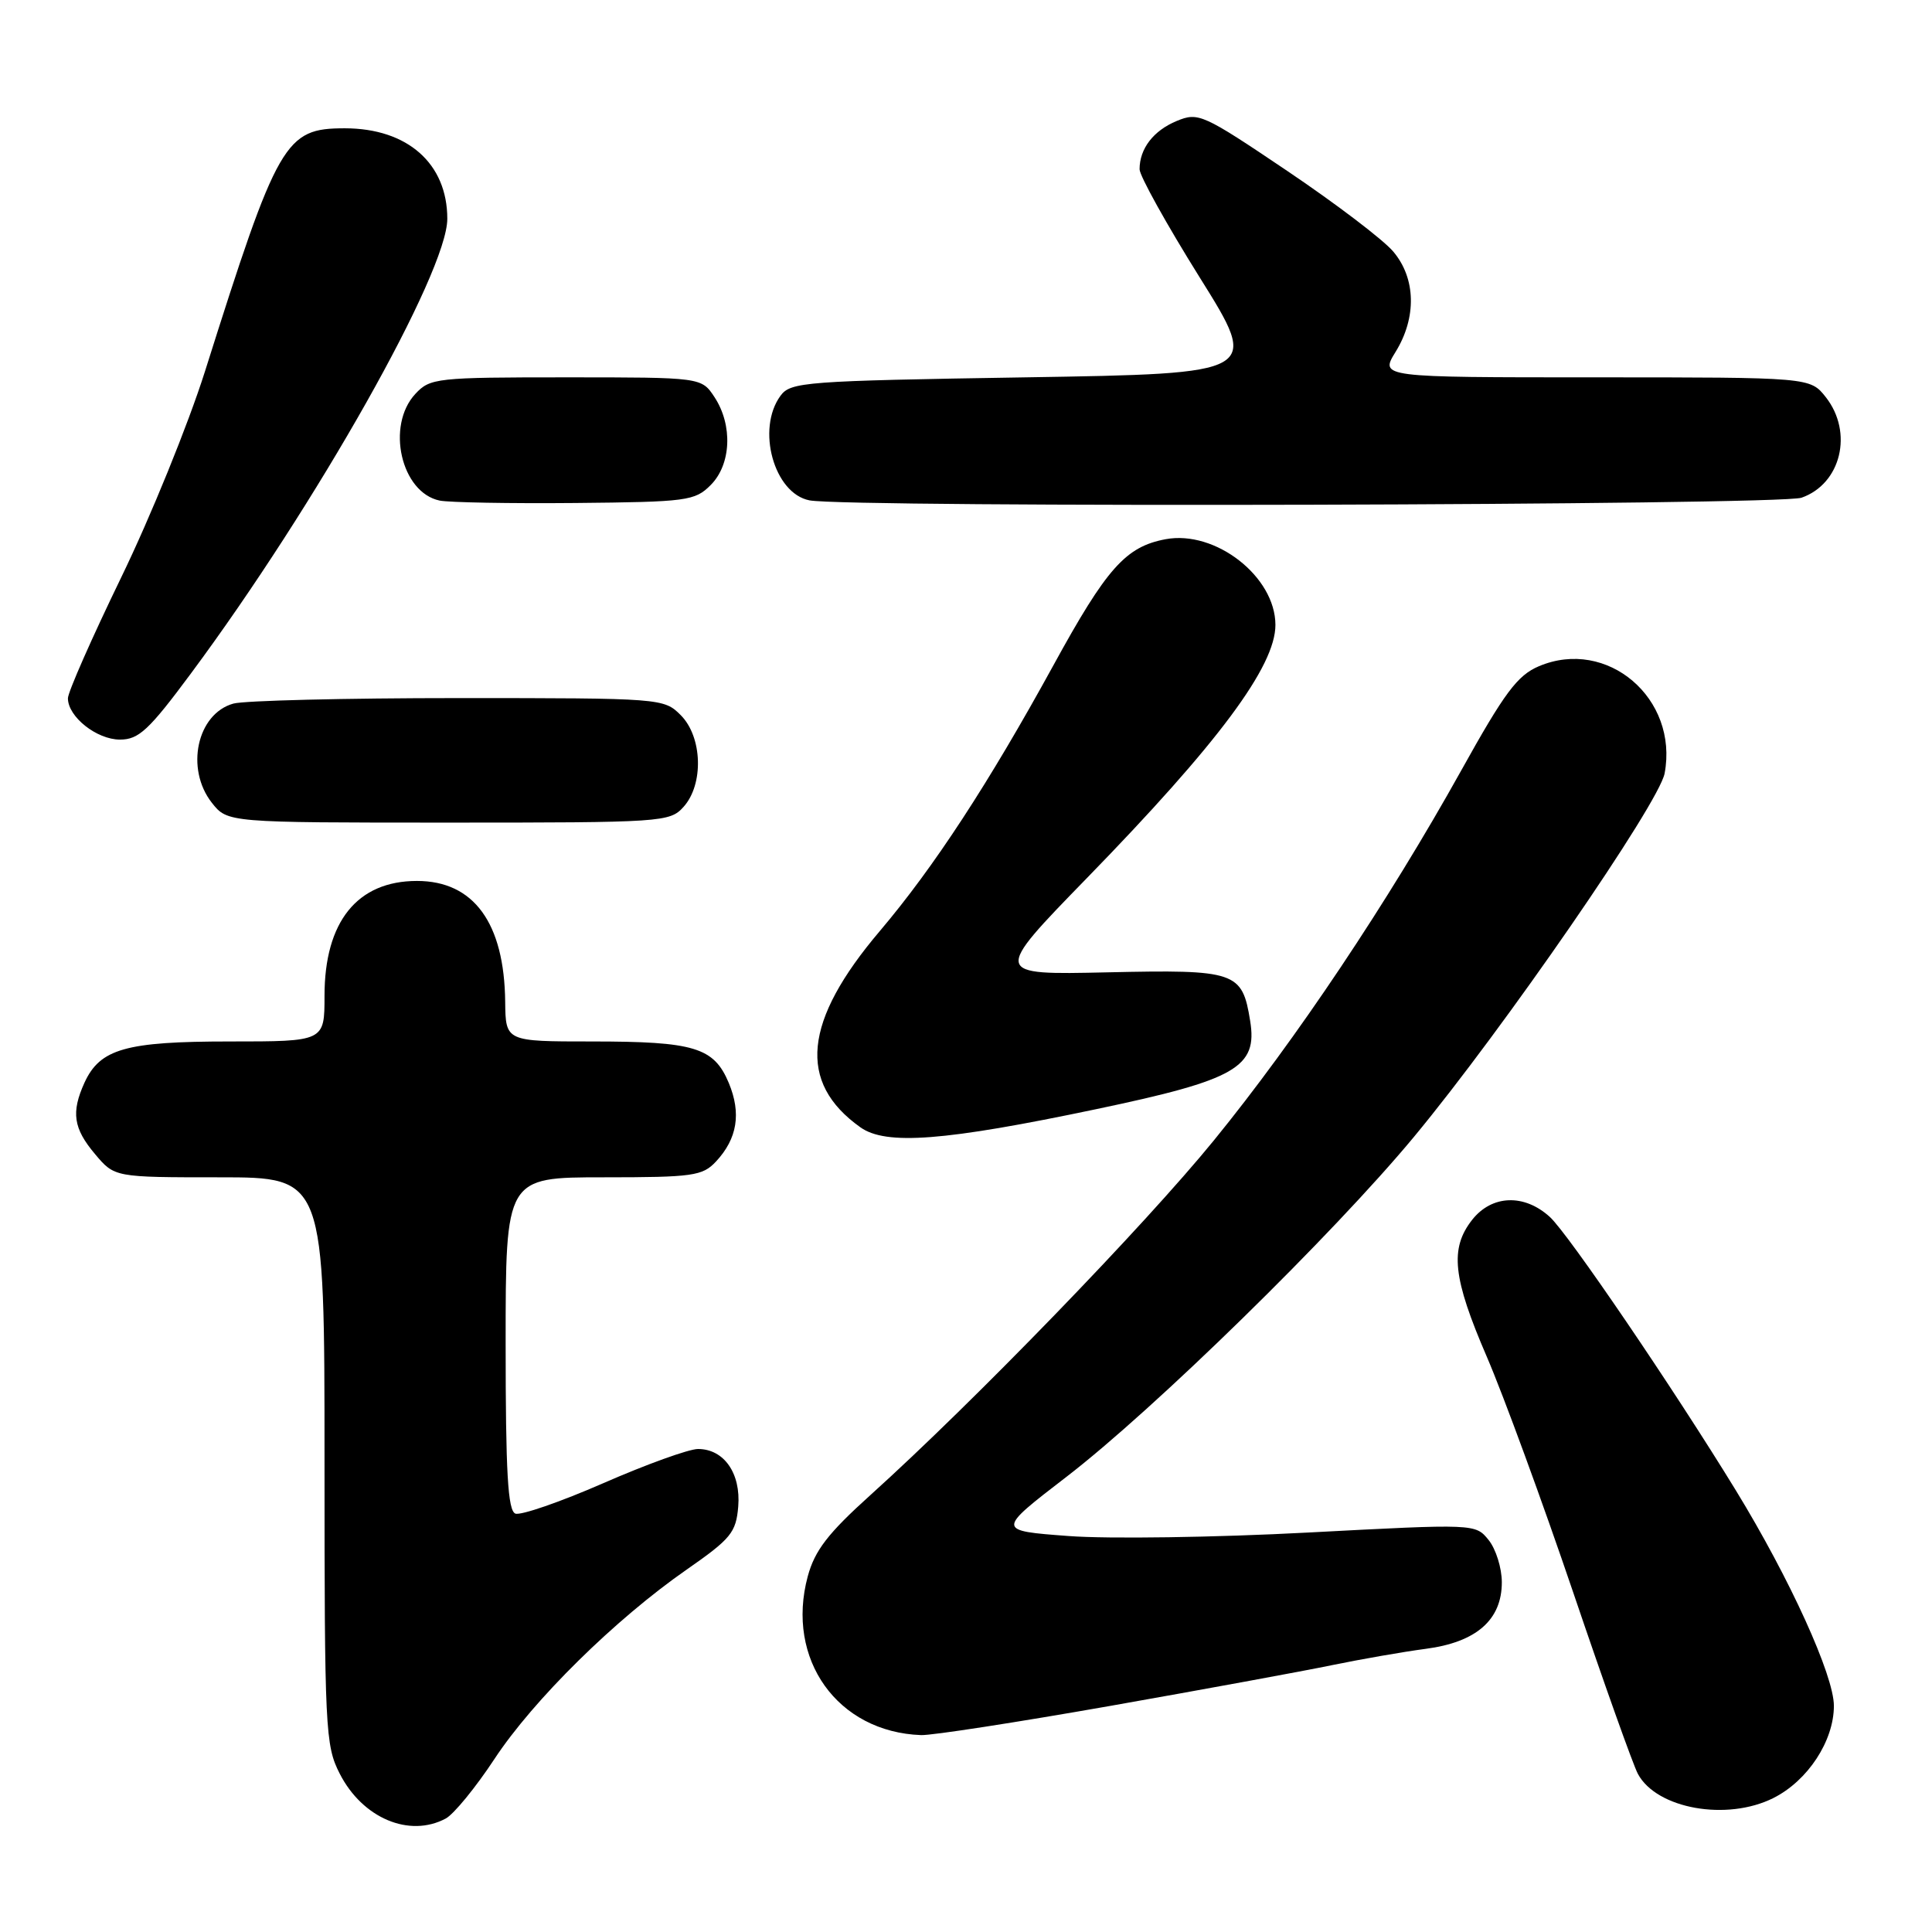 <?xml version="1.0" encoding="UTF-8" standalone="no"?>
<!DOCTYPE svg PUBLIC "-//W3C//DTD SVG 1.1//EN" "http://www.w3.org/Graphics/SVG/1.1/DTD/svg11.dtd" >
<svg xmlns="http://www.w3.org/2000/svg" xmlns:xlink="http://www.w3.org/1999/xlink" version="1.1" viewBox="0 0 256 256">
 <g >
 <path fill="currentColor"
d=" M 59.07 240.96 C 60.13 240.39 63.04 236.84 65.52 233.07 C 70.68 225.24 81.51 214.57 91.00 207.97 C 96.86 203.89 97.53 203.07 97.82 199.62 C 98.18 195.22 95.93 192.00 92.49 192.00 C 91.28 192.00 85.63 194.04 79.94 196.53 C 74.24 199.02 69.00 200.83 68.29 200.56 C 67.29 200.17 67.00 195.12 67.00 178.03 C 67.00 156.00 67.00 156.00 79.96 156.00 C 91.84 156.00 93.09 155.82 94.88 153.90 C 97.70 150.87 98.24 147.52 96.57 143.50 C 94.59 138.78 92.01 138.00 78.43 138.00 C 67.00 138.00 67.00 138.00 66.94 132.75 C 66.83 122.29 62.77 116.73 55.25 116.73 C 47.34 116.73 43.00 122.12 43.00 131.95 C 43.00 138.00 43.00 138.00 30.45 138.00 C 16.65 138.00 13.25 138.97 11.19 143.47 C 9.41 147.39 9.72 149.52 12.59 152.92 C 15.18 156.00 15.18 156.00 29.09 156.00 C 43.00 156.00 43.00 156.00 43.00 193.54 C 43.00 229.14 43.10 231.28 45.01 235.01 C 48.02 240.92 54.24 243.55 59.07 240.96 Z  M 234.98 238.25 C 239.54 235.96 243.00 230.69 243.00 226.03 C 243.00 222.01 237.17 209.19 230.02 197.50 C 221.71 183.93 207.80 163.47 205.36 161.25 C 201.97 158.16 197.68 158.32 195.07 161.63 C 192.08 165.44 192.49 169.31 197.02 179.80 C 199.22 184.91 204.37 198.96 208.46 211.01 C 212.55 223.07 216.40 233.88 217.03 235.05 C 219.51 239.68 228.82 241.34 234.98 238.25 Z  M 147.06 226.05 C 159.40 223.87 172.65 221.44 176.50 220.64 C 180.35 219.85 185.94 218.87 188.91 218.48 C 195.63 217.60 199.00 214.64 199.00 209.66 C 199.00 207.77 198.21 205.25 197.25 204.06 C 195.50 201.90 195.50 201.90 173.31 203.07 C 161.11 203.72 146.83 203.93 141.58 203.53 C 132.04 202.82 132.04 202.82 141.27 195.72 C 152.88 186.80 176.63 163.57 187.34 150.66 C 199.16 136.41 219.82 106.46 220.57 102.48 C 222.44 92.54 212.95 84.45 203.91 88.28 C 201.06 89.49 199.36 91.77 193.61 102.11 C 183.91 119.53 171.72 137.76 160.85 151.10 C 151.62 162.43 129.03 185.75 115.35 198.09 C 109.69 203.19 107.96 205.45 107.03 208.88 C 104.07 219.86 110.98 229.52 122.06 229.91 C 123.47 229.96 134.72 228.22 147.06 226.05 Z  M 145.30 146.96 C 163.79 143.08 166.66 141.43 165.65 135.26 C 164.60 128.74 163.78 128.46 146.73 128.84 C 131.53 129.18 131.53 129.18 144.03 116.34 C 161.42 98.48 169.01 88.29 169.00 82.80 C 168.99 76.40 161.04 70.21 154.44 71.45 C 149.16 72.44 146.64 75.27 139.58 88.16 C 130.99 103.82 123.74 114.92 116.58 123.37 C 106.45 135.31 105.64 143.42 114.00 149.37 C 117.39 151.79 125.13 151.20 145.30 146.96 Z  M 90.57 106.92 C 93.27 103.93 93.08 97.64 90.20 94.76 C 87.97 92.53 87.64 92.50 60.72 92.50 C 45.75 92.50 32.34 92.83 30.92 93.23 C 26.10 94.58 24.53 101.86 28.07 106.37 C 30.15 109.00 30.15 109.00 59.42 109.00 C 87.79 109.00 88.75 108.94 90.57 106.92 Z  M 25.29 89.25 C 41.93 66.83 59.27 36.08 59.27 28.99 C 59.27 21.67 54.00 17.01 45.70 17.00 C 37.75 17.00 36.83 18.60 27.15 49.24 C 24.93 56.25 19.94 68.52 16.06 76.51 C 12.18 84.51 9.00 91.71 9.00 92.53 C 9.00 94.97 12.81 98.00 15.90 98.00 C 18.38 98.00 19.73 96.75 25.29 89.25 Z  M 94.17 64.27 C 96.89 61.55 97.12 56.35 94.68 52.63 C 92.95 50.00 92.95 50.00 75.02 50.00 C 57.85 50.00 56.99 50.09 55.04 52.19 C 51.12 56.40 53.14 65.27 58.26 66.33 C 59.49 66.58 67.58 66.73 76.22 66.65 C 91.05 66.51 92.08 66.37 94.17 64.27 Z  M 238.71 65.95 C 243.95 64.12 245.60 57.30 241.93 52.63 C 239.85 50.00 239.85 50.00 211.35 50.00 C 182.84 50.00 182.84 50.00 184.92 46.63 C 187.73 42.08 187.62 36.88 184.61 33.33 C 183.30 31.77 176.98 26.97 170.57 22.65 C 159.38 15.11 158.79 14.84 155.92 16.03 C 152.83 17.31 151.00 19.70 151.00 22.43 C 151.00 23.29 154.58 29.74 158.96 36.75 C 166.93 49.50 166.93 49.50 135.88 50.00 C 106.62 50.47 104.76 50.61 103.42 52.44 C 100.19 56.85 102.56 65.39 107.26 66.30 C 112.43 67.29 235.79 66.97 238.71 65.95 Z "/>
</g>
</svg>